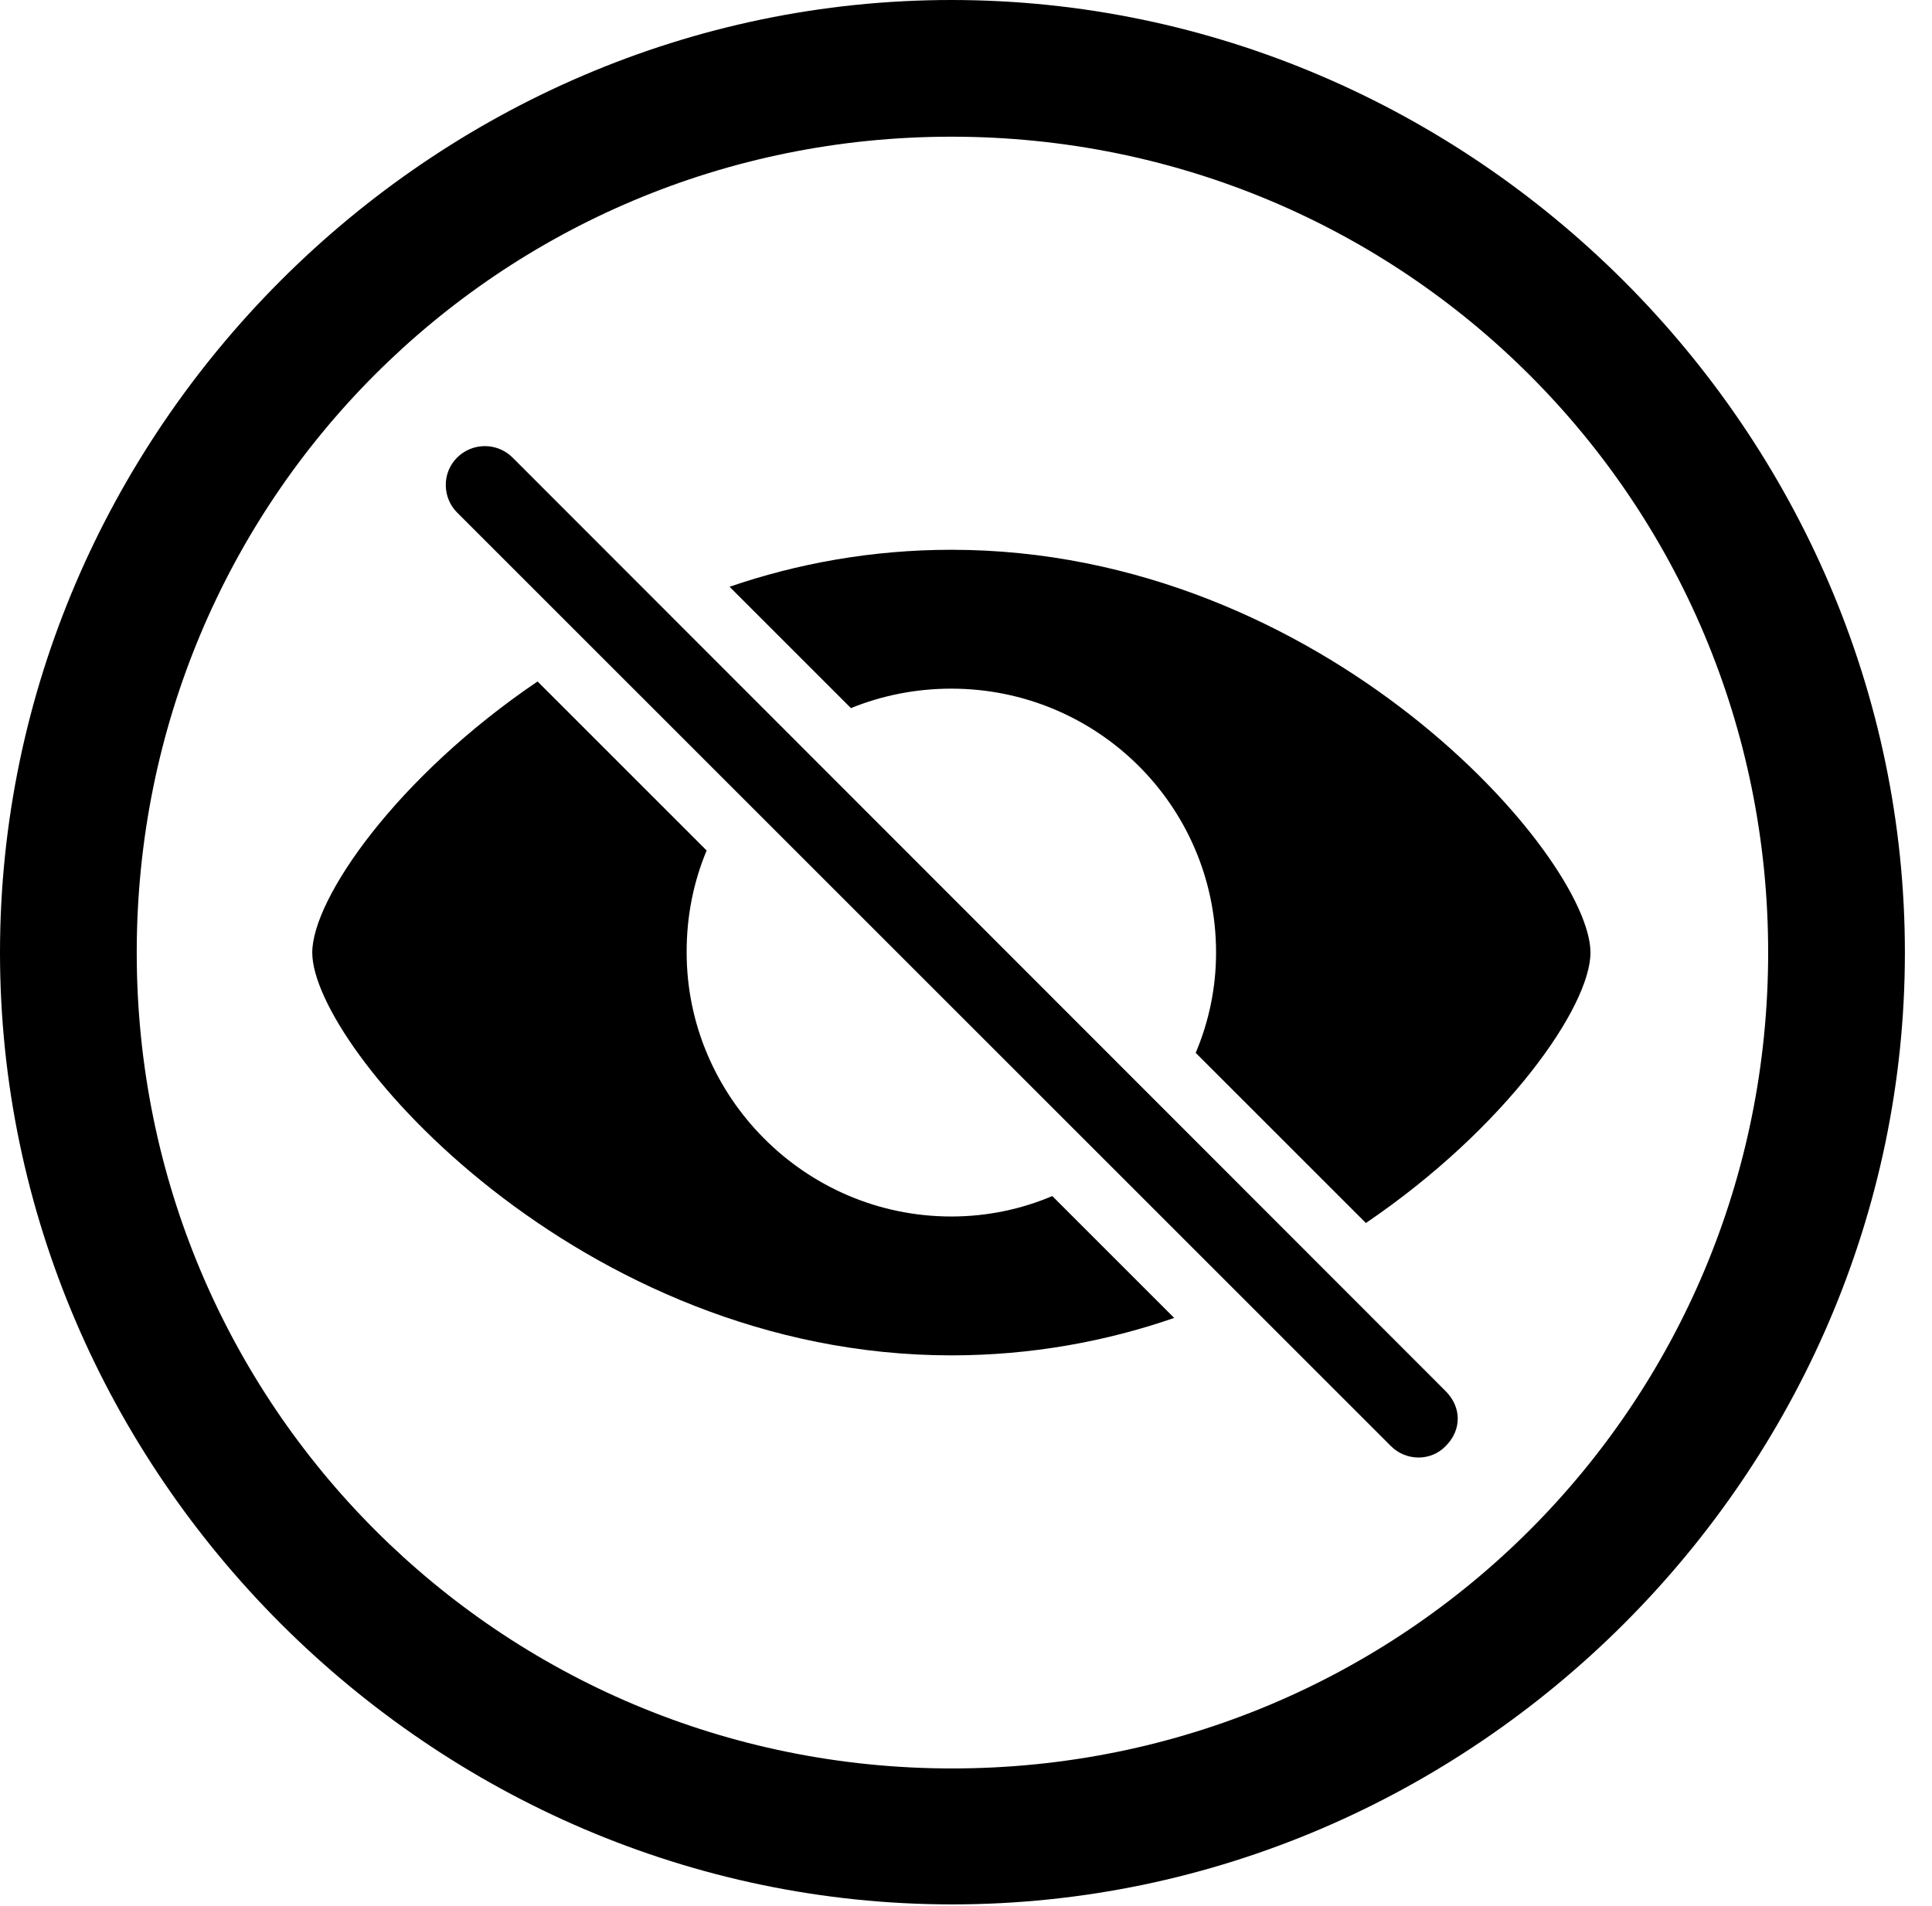 <svg version="1.1" xmlns="http://www.w3.org/2000/svg" xmlns:xlink="http://www.w3.org/1999/xlink" width="25.801" height="25.459" viewBox="0 0 25.801 25.459">
 <g>
  <rect height="25.459" opacity="0" width="25.801" x="0" y="0"/>
  <path d="M25.439 12.725C25.439 19.678 19.678 25.439 12.715 25.439C5.762 25.439 0 19.678 0 12.725C0 5.762 5.752 0 12.705 0C19.668 0 25.439 5.762 25.439 12.725ZM1.826 12.725C1.826 18.76 6.68 23.623 12.715 23.623C18.76 23.623 23.613 18.76 23.613 12.725C23.613 6.68 18.75 1.826 12.705 1.826C6.67 1.826 1.826 6.68 1.826 12.725Z" fill="currentColor"/>
  <path d="M9.437 11.361C9.262 11.779 9.168 12.239 9.17 12.725C9.17 14.639 10.742 16.25 12.705 16.25C13.182 16.25 13.638 16.153 14.053 15.977L15.681 17.605C14.773 17.919 13.773 18.105 12.705 18.105C7.734 18.105 4.17 13.994 4.17 12.725C4.17 12.007 5.294 10.38 7.179 9.103ZM21.24 12.725C21.24 13.441 20.119 15.061 18.241 16.337L15.968 14.064C16.144 13.649 16.24 13.196 16.24 12.725C16.24 10.762 14.648 9.199 12.705 9.199C12.23 9.199 11.777 9.291 11.364 9.459L9.743 7.838C10.646 7.528 11.642 7.344 12.705 7.344C17.695 7.344 21.24 11.455 21.24 12.725Z" fill="currentColor"/>
  <path d="M18.574 19.316C18.779 19.521 19.111 19.521 19.307 19.316C19.521 19.102 19.521 18.799 19.307 18.584L6.846 6.113C6.641 5.908 6.309 5.908 6.104 6.113C5.898 6.318 5.908 6.65 6.104 6.846Z" fill="currentColor"/>
 </g>
</svg>

